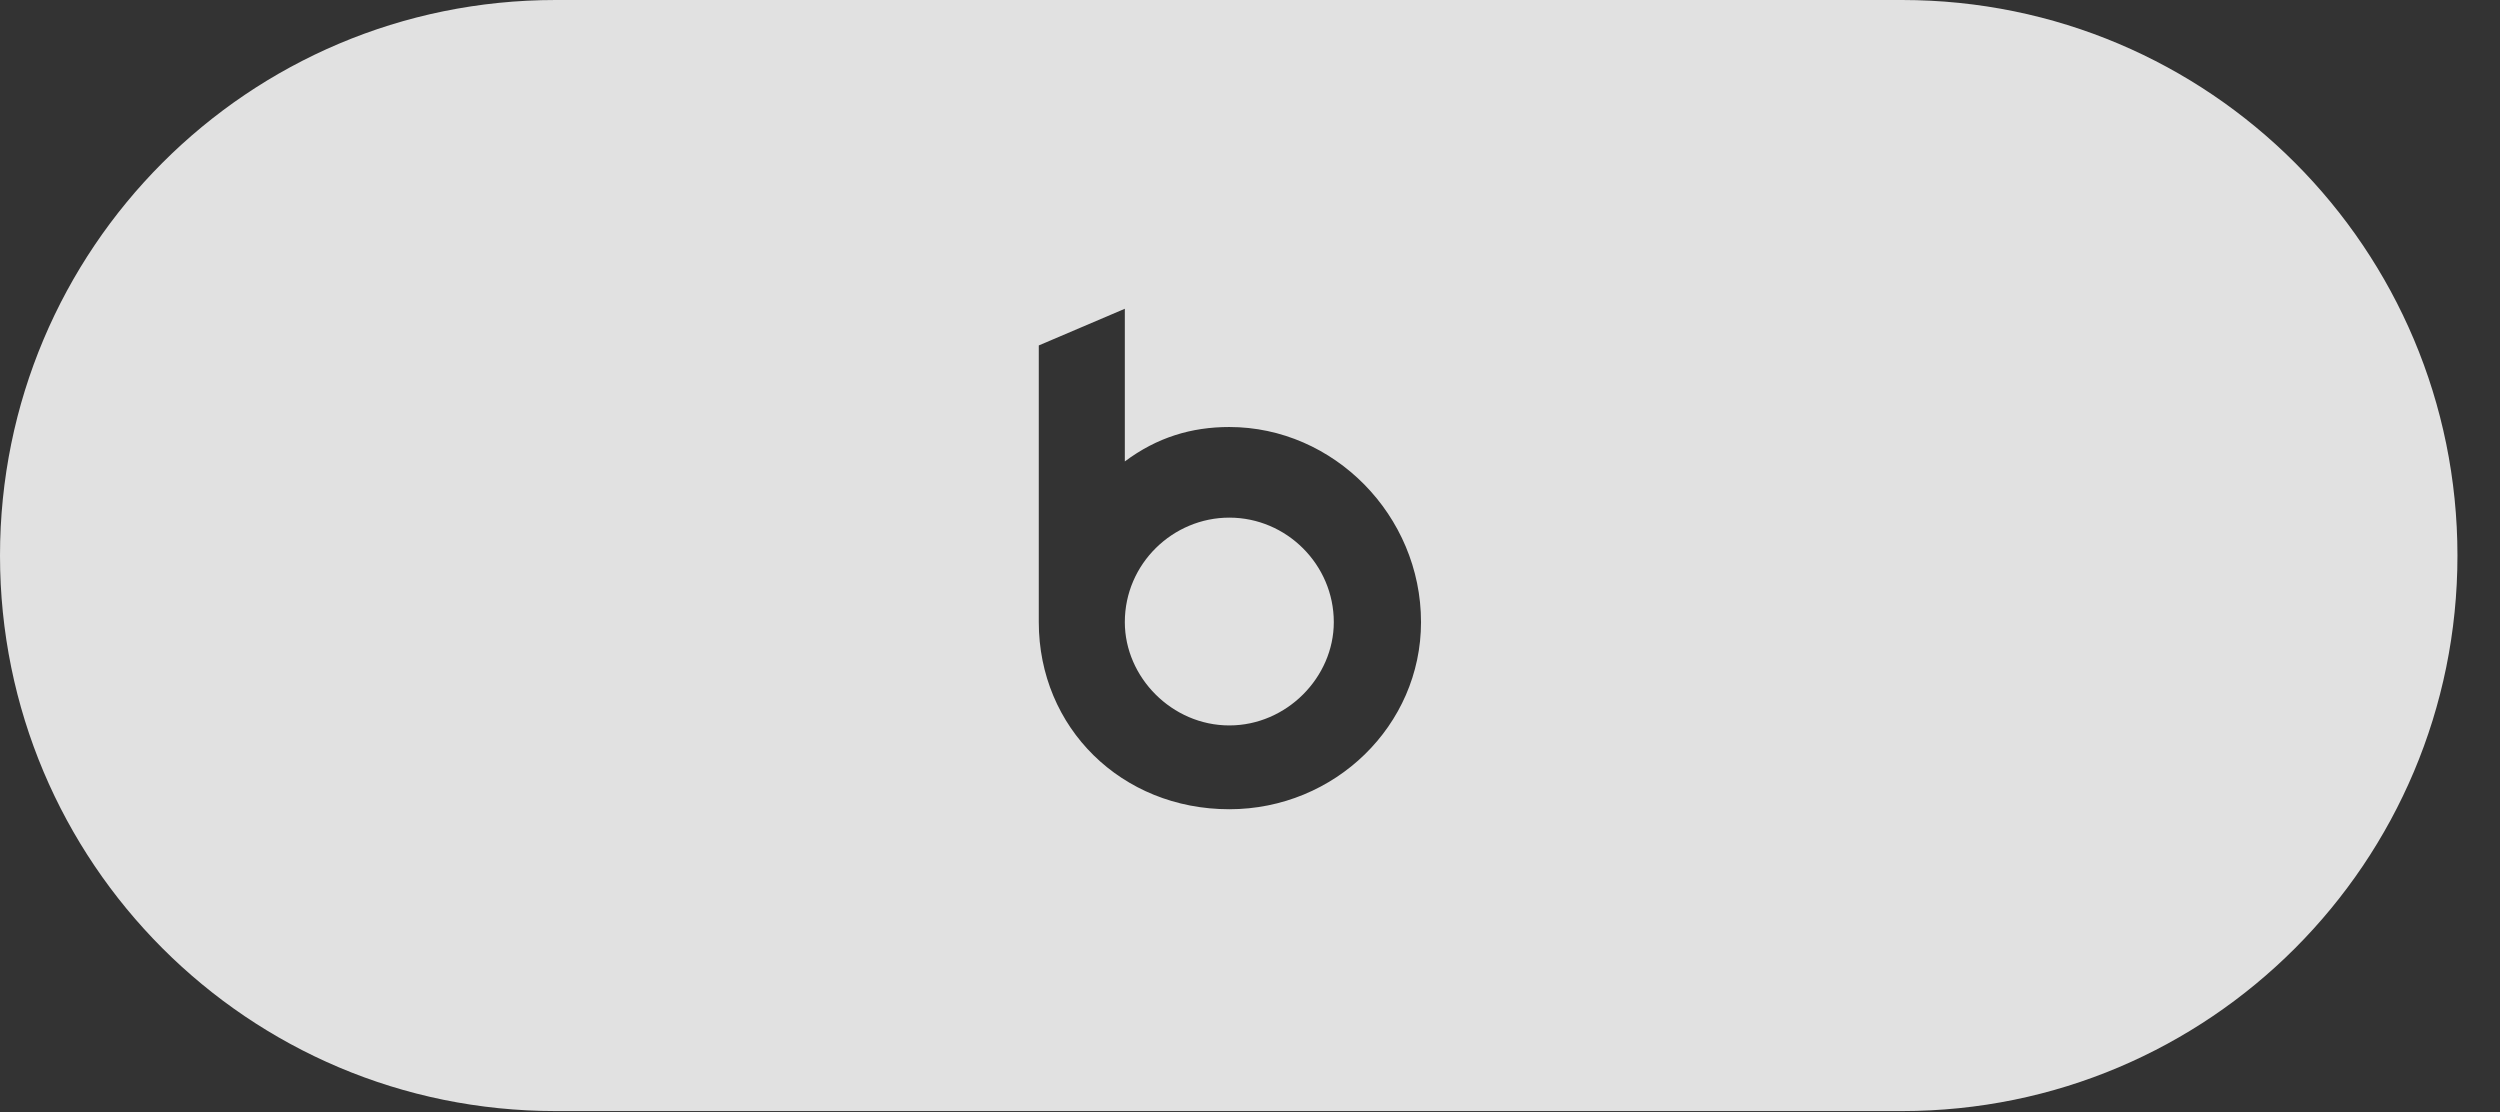 <?xml version="1.0" encoding="UTF-8"?>
<!--Generator: Apple Native CoreSVG 341-->
<!DOCTYPE svg
PUBLIC "-//W3C//DTD SVG 1.1//EN"
       "http://www.w3.org/Graphics/SVG/1.1/DTD/svg11.dtd">
<svg version="1.1" xmlns="http://www.w3.org/2000/svg" xmlns:xlink="http://www.w3.org/1999/xlink" viewBox="0 0 21.27 9.463">
 <rect x="0" y="0" width="21.27" height="9.463" fill="#333333" stroke="none"/>
 <g>
  <rect height="9.463" opacity="0" width="21.27" x="0" y="0"/>
  <path d="M4.727 0C2.109 0 0 2.119 0 4.727C0 7.334 2.109 9.453 4.727 9.453L16.182 9.453C18.799 9.453 20.908 7.334 20.908 4.727C20.908 2.119 18.799 0 16.182 0ZM10.459 6.885C9.541 6.885 8.838 6.191 8.838 5.293L8.838 2.939L9.57 2.627L9.57 3.926C9.844 3.721 10.137 3.633 10.459 3.633C11.348 3.633 12.09 4.385 12.09 5.293C12.09 6.172 11.357 6.885 10.459 6.885ZM10.459 6.172C10.947 6.172 11.348 5.762 11.348 5.293C11.348 4.805 10.947 4.404 10.459 4.404C9.98 4.404 9.57 4.795 9.57 5.293C9.57 5.762 9.971 6.172 10.459 6.172Z" fill="white" fill-opacity="0.85"/>
 </g>
</svg>
